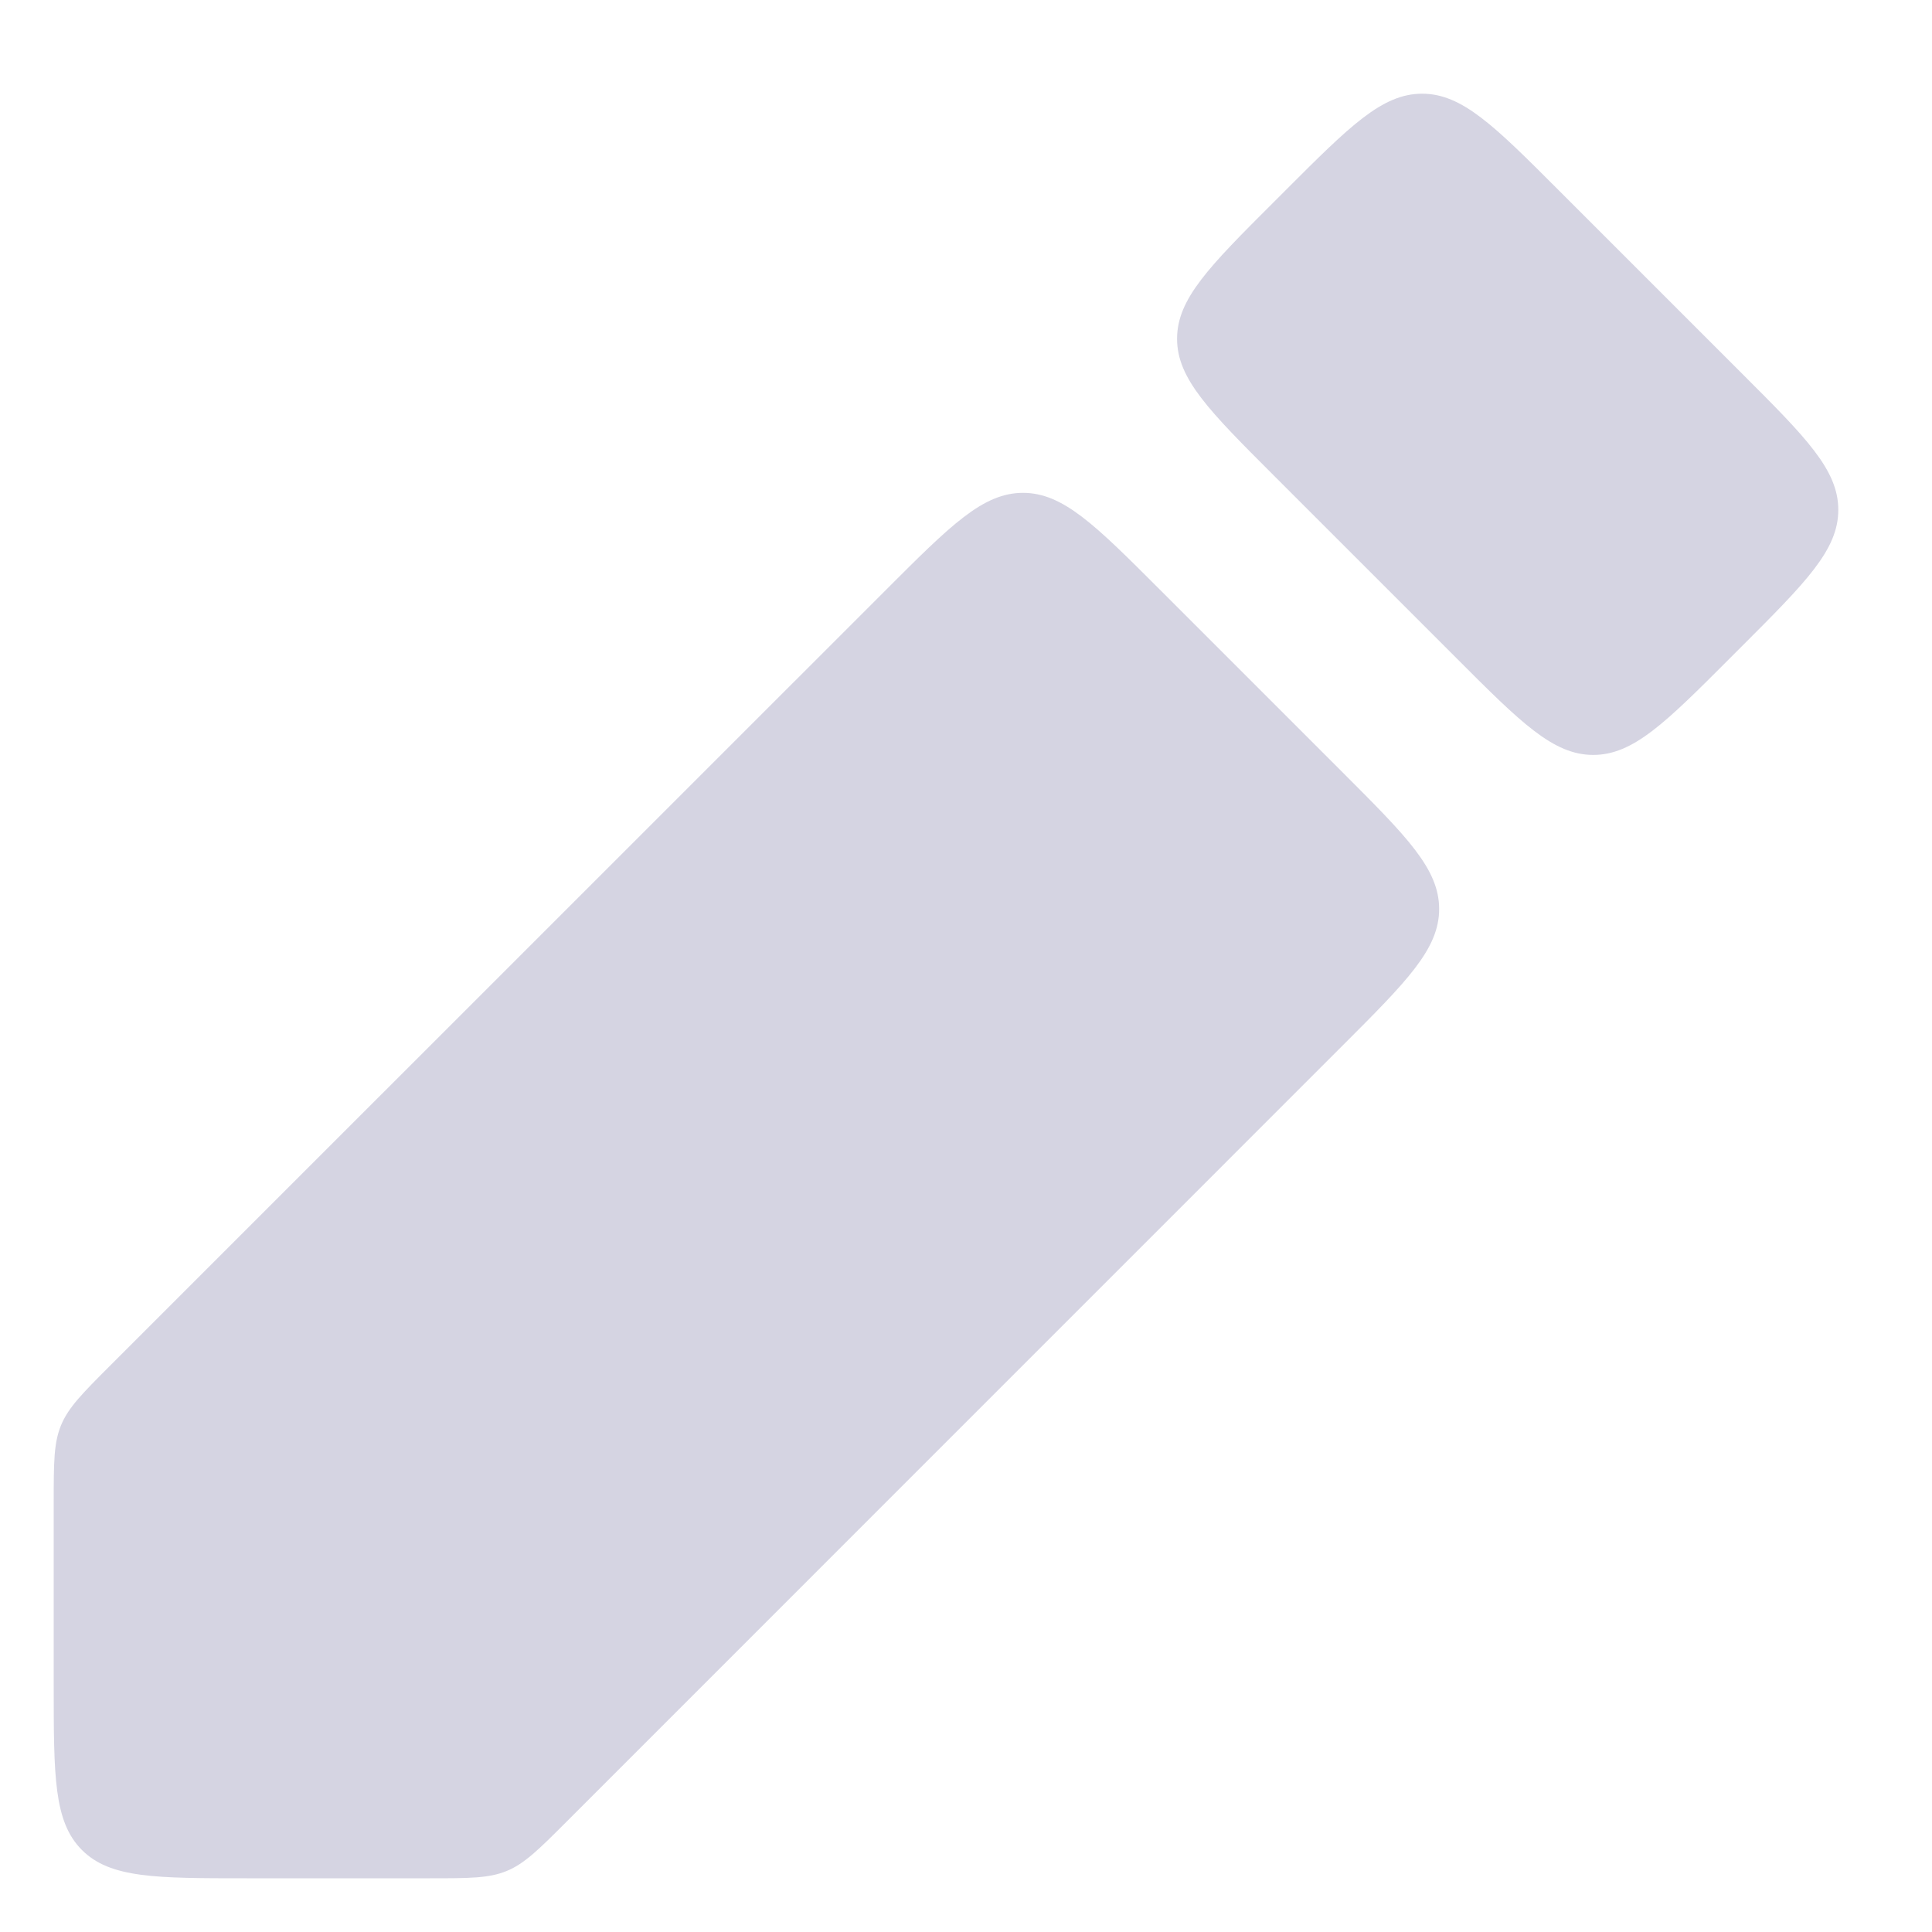 <svg width="20" height="20" viewBox="0 0 20 20" fill="none" xmlns="http://www.w3.org/2000/svg">
<path fill-rule="evenodd" clip-rule="evenodd" d="M17.907 6.815C17.241 7.482 16.907 7.815 16.493 7.815C16.079 7.815 15.745 7.482 15.079 6.815L13.185 4.921C12.518 4.254 12.185 3.921 12.185 3.507C12.185 3.093 12.518 2.759 13.185 2.093L13.308 1.97C13.975 1.303 14.308 0.97 14.722 0.97C15.136 0.97 15.47 1.303 16.136 1.97L18.03 3.864C18.697 4.53 19.03 4.864 19.03 5.278C19.03 5.692 18.697 6.025 18.03 6.692L17.907 6.815ZM2.556 19.444C1.613 19.444 1.141 19.444 0.848 19.151C0.556 18.859 0.556 18.387 0.556 17.444V15.551C0.556 15.142 0.556 14.938 0.632 14.754C0.708 14.57 0.852 14.425 1.141 14.136L9.176 6.102C9.843 5.435 10.176 5.102 10.59 5.102C11.005 5.102 11.338 5.435 12.005 6.102L13.898 7.995C14.565 8.662 14.898 8.995 14.898 9.41C14.898 9.824 14.565 10.157 13.898 10.824L5.864 18.859C5.575 19.148 5.43 19.292 5.246 19.368C5.062 19.444 4.858 19.444 4.449 19.444H2.556Z" fill="#D5D4E2"/>
</svg>
